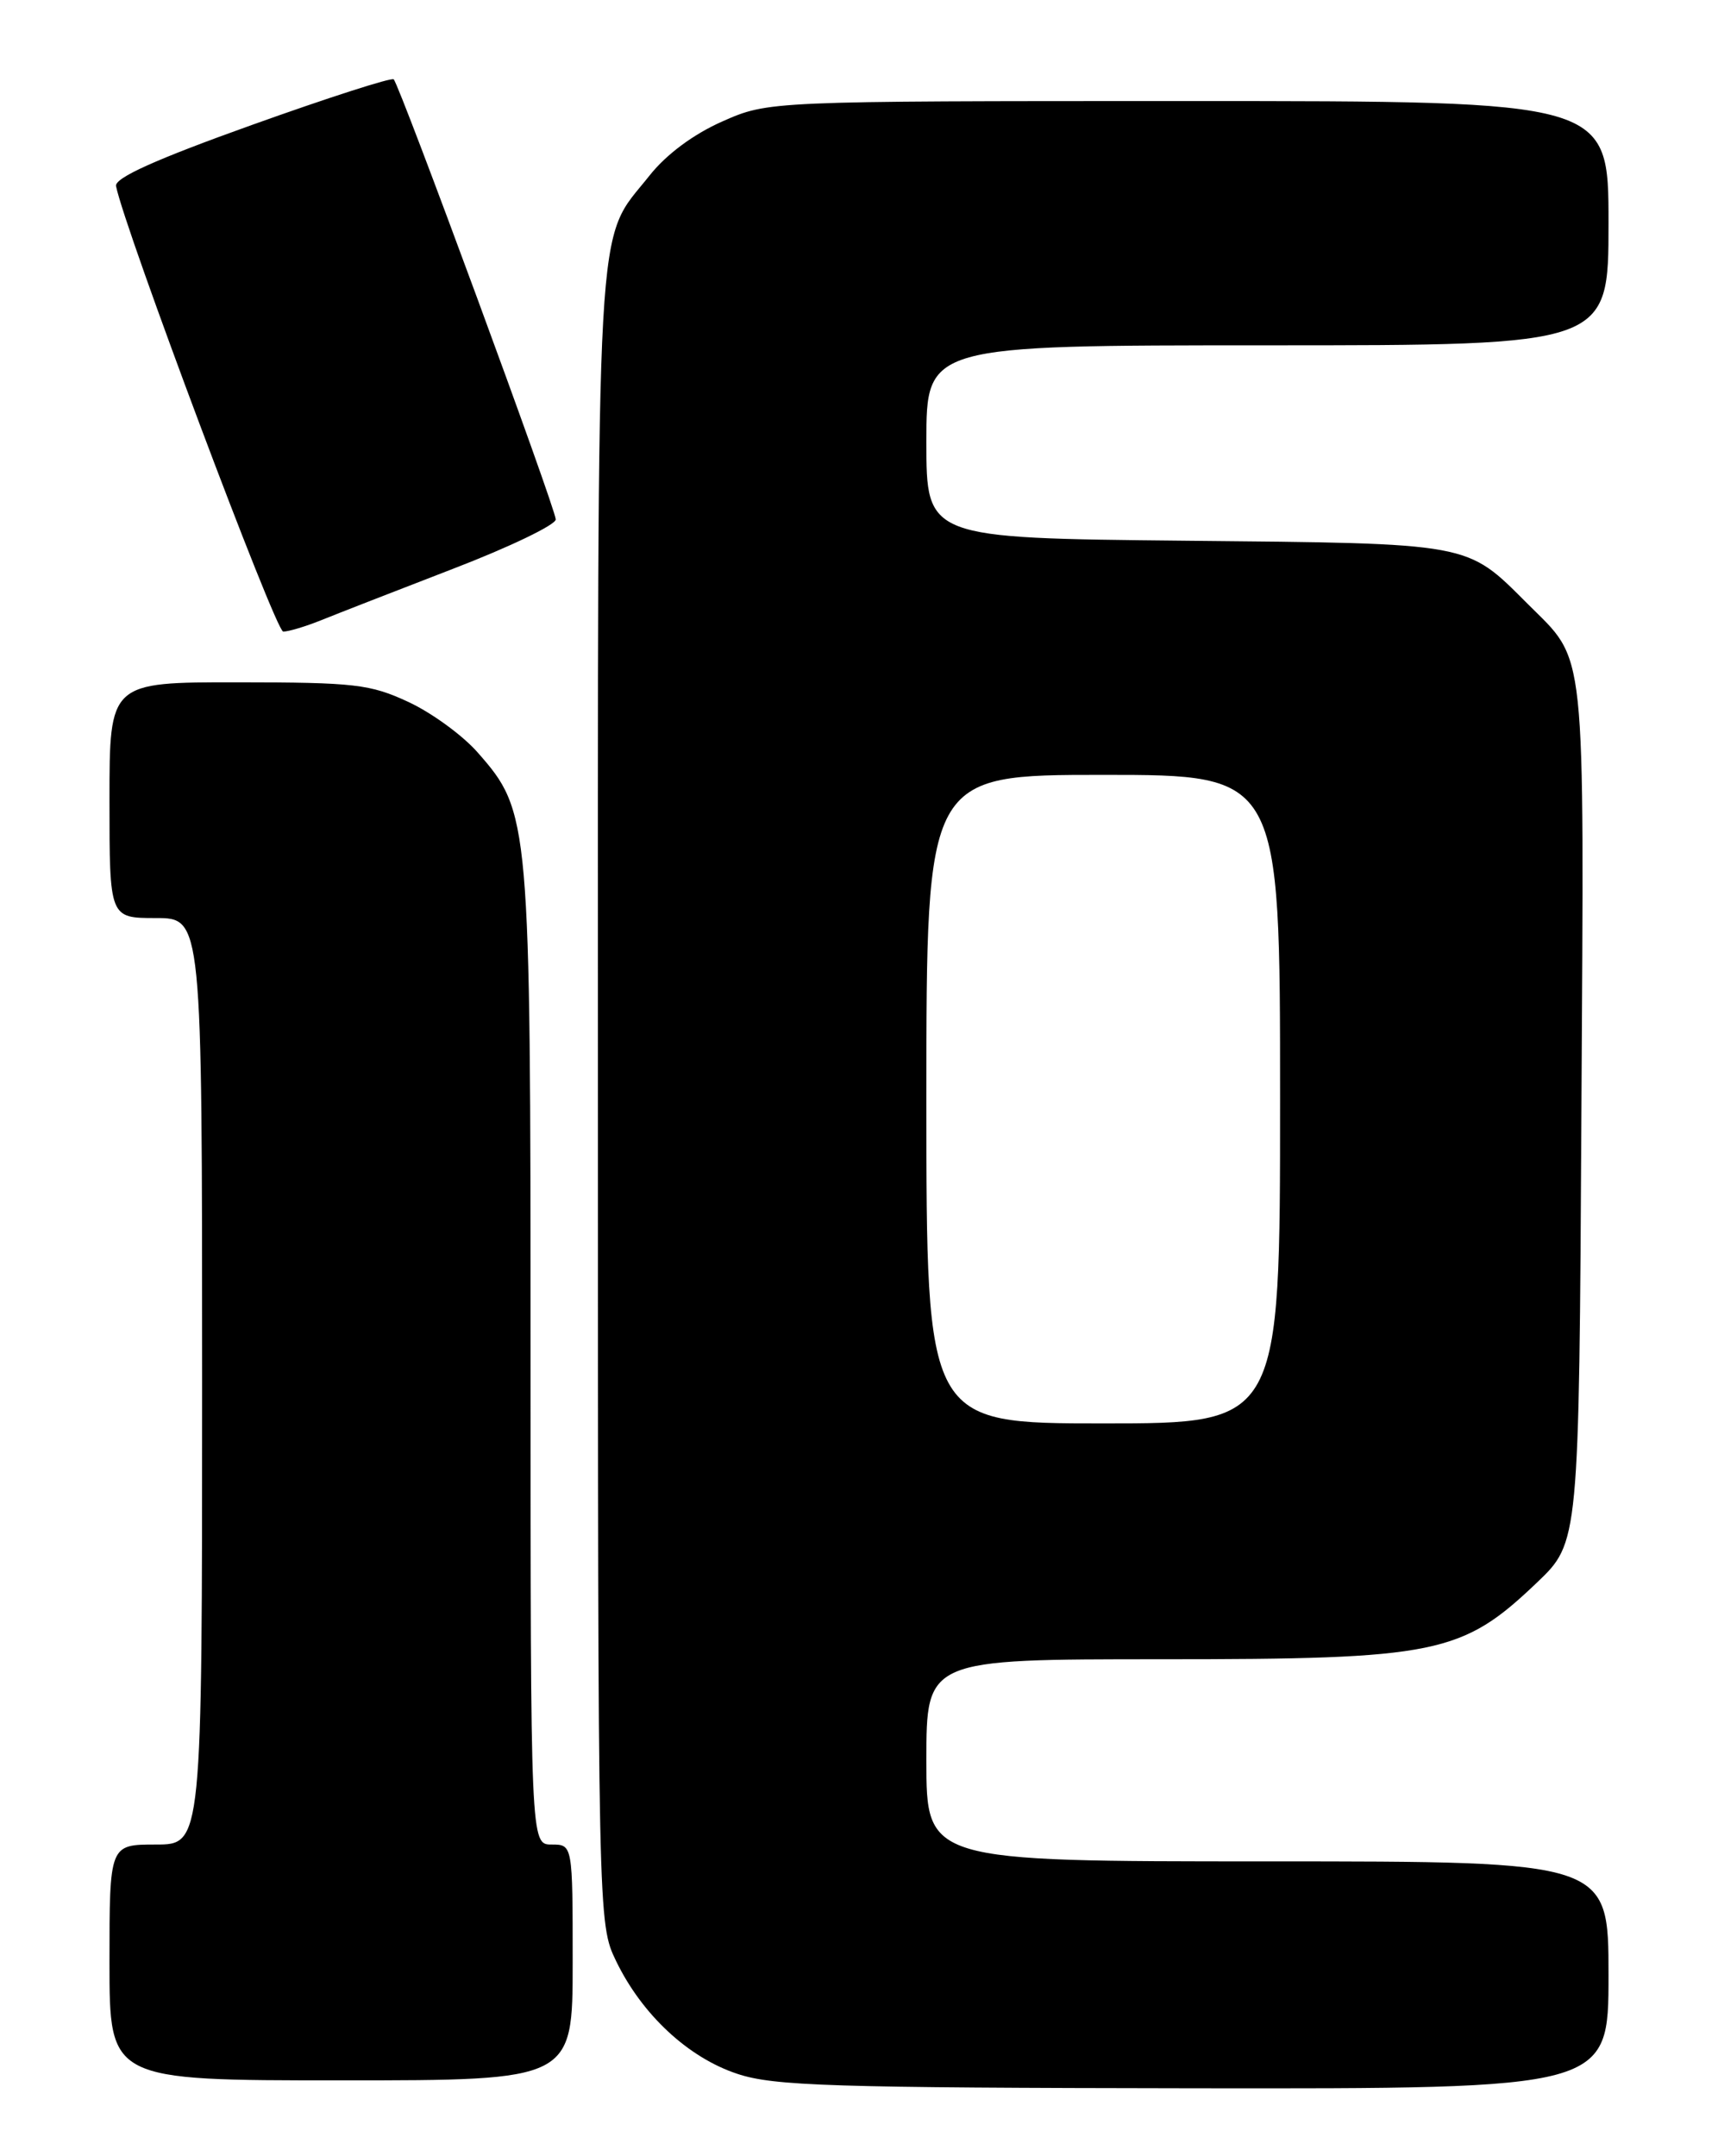 <?xml version="1.0" encoding="UTF-8" standalone="no"?>
<!DOCTYPE svg PUBLIC "-//W3C//DTD SVG 1.1//EN" "http://www.w3.org/Graphics/SVG/1.1/DTD/svg11.dtd" >
<svg xmlns="http://www.w3.org/2000/svg" xmlns:xlink="http://www.w3.org/1999/xlink" version="1.1" viewBox="0 0 204 256">
 <g >
 <path fill="currentColor"
d=" M 191.00 234.50 C 191.00 221.00 191.00 221.00 150.50 221.00 C 110.00 221.00 110.00 221.00 110.00 209.00 C 110.00 197.00 110.00 197.00 137.96 197.00 C 170.64 197.00 173.59 196.40 182.50 187.90 C 187.50 183.13 187.50 183.13 187.78 132.08 C 188.10 75.52 188.44 78.75 181.35 71.65 C 174.07 64.38 174.93 64.53 140.75 64.20 C 110.00 63.89 110.00 63.89 110.00 52.45 C 110.00 41.00 110.00 41.00 150.50 41.00 C 191.00 41.00 191.00 41.00 191.00 26.50 C 191.00 12.00 191.00 12.00 141.12 12.00 C 91.25 12.00 91.25 12.00 85.77 14.42 C 82.33 15.94 79.11 18.34 77.13 20.84 C 70.62 29.06 71.00 22.28 71.00 130.15 C 71.00 228.37 71.00 228.37 73.17 232.86 C 76.24 239.19 81.71 244.29 87.54 246.22 C 91.87 247.67 98.73 247.88 141.75 247.94 C 191.00 248.00 191.00 248.00 191.00 234.50 Z  M 68.00 233.00 C 68.00 219.00 68.00 219.00 65.50 219.00 C 63.00 219.00 63.00 219.00 63.00 161.18 C 63.00 97.22 62.93 96.40 56.71 89.33 C 54.95 87.32 51.26 84.63 48.51 83.35 C 43.96 81.23 42.11 81.02 28.25 81.01 C 13.00 81.00 13.00 81.00 13.00 95.00 C 13.00 109.00 13.00 109.00 18.50 109.00 C 24.00 109.00 24.00 109.00 24.00 164.00 C 24.00 219.00 24.00 219.00 18.50 219.00 C 13.00 219.00 13.00 219.00 13.00 233.00 C 13.00 247.00 13.00 247.00 40.50 247.00 C 68.00 247.00 68.00 247.00 68.00 233.00 Z  M 38.13 73.64 C 39.98 72.89 47.01 70.15 53.75 67.55 C 60.49 64.96 66.00 62.31 65.99 61.67 C 65.99 60.39 47.48 10.15 46.75 9.42 C 46.50 9.17 38.92 11.61 29.90 14.84 C 18.47 18.93 13.58 21.13 13.78 22.10 C 14.78 27.18 32.72 74.98 33.63 74.99 C 34.25 74.99 36.27 74.39 38.13 73.64 Z  M 110.00 130.50 C 110.00 92.00 110.00 92.00 131.00 92.00 C 152.00 92.00 152.00 92.00 152.00 130.50 C 152.00 169.00 152.00 169.00 131.00 169.00 C 110.00 169.00 110.00 169.00 110.00 130.50 Z "/>
</g>
</svg>